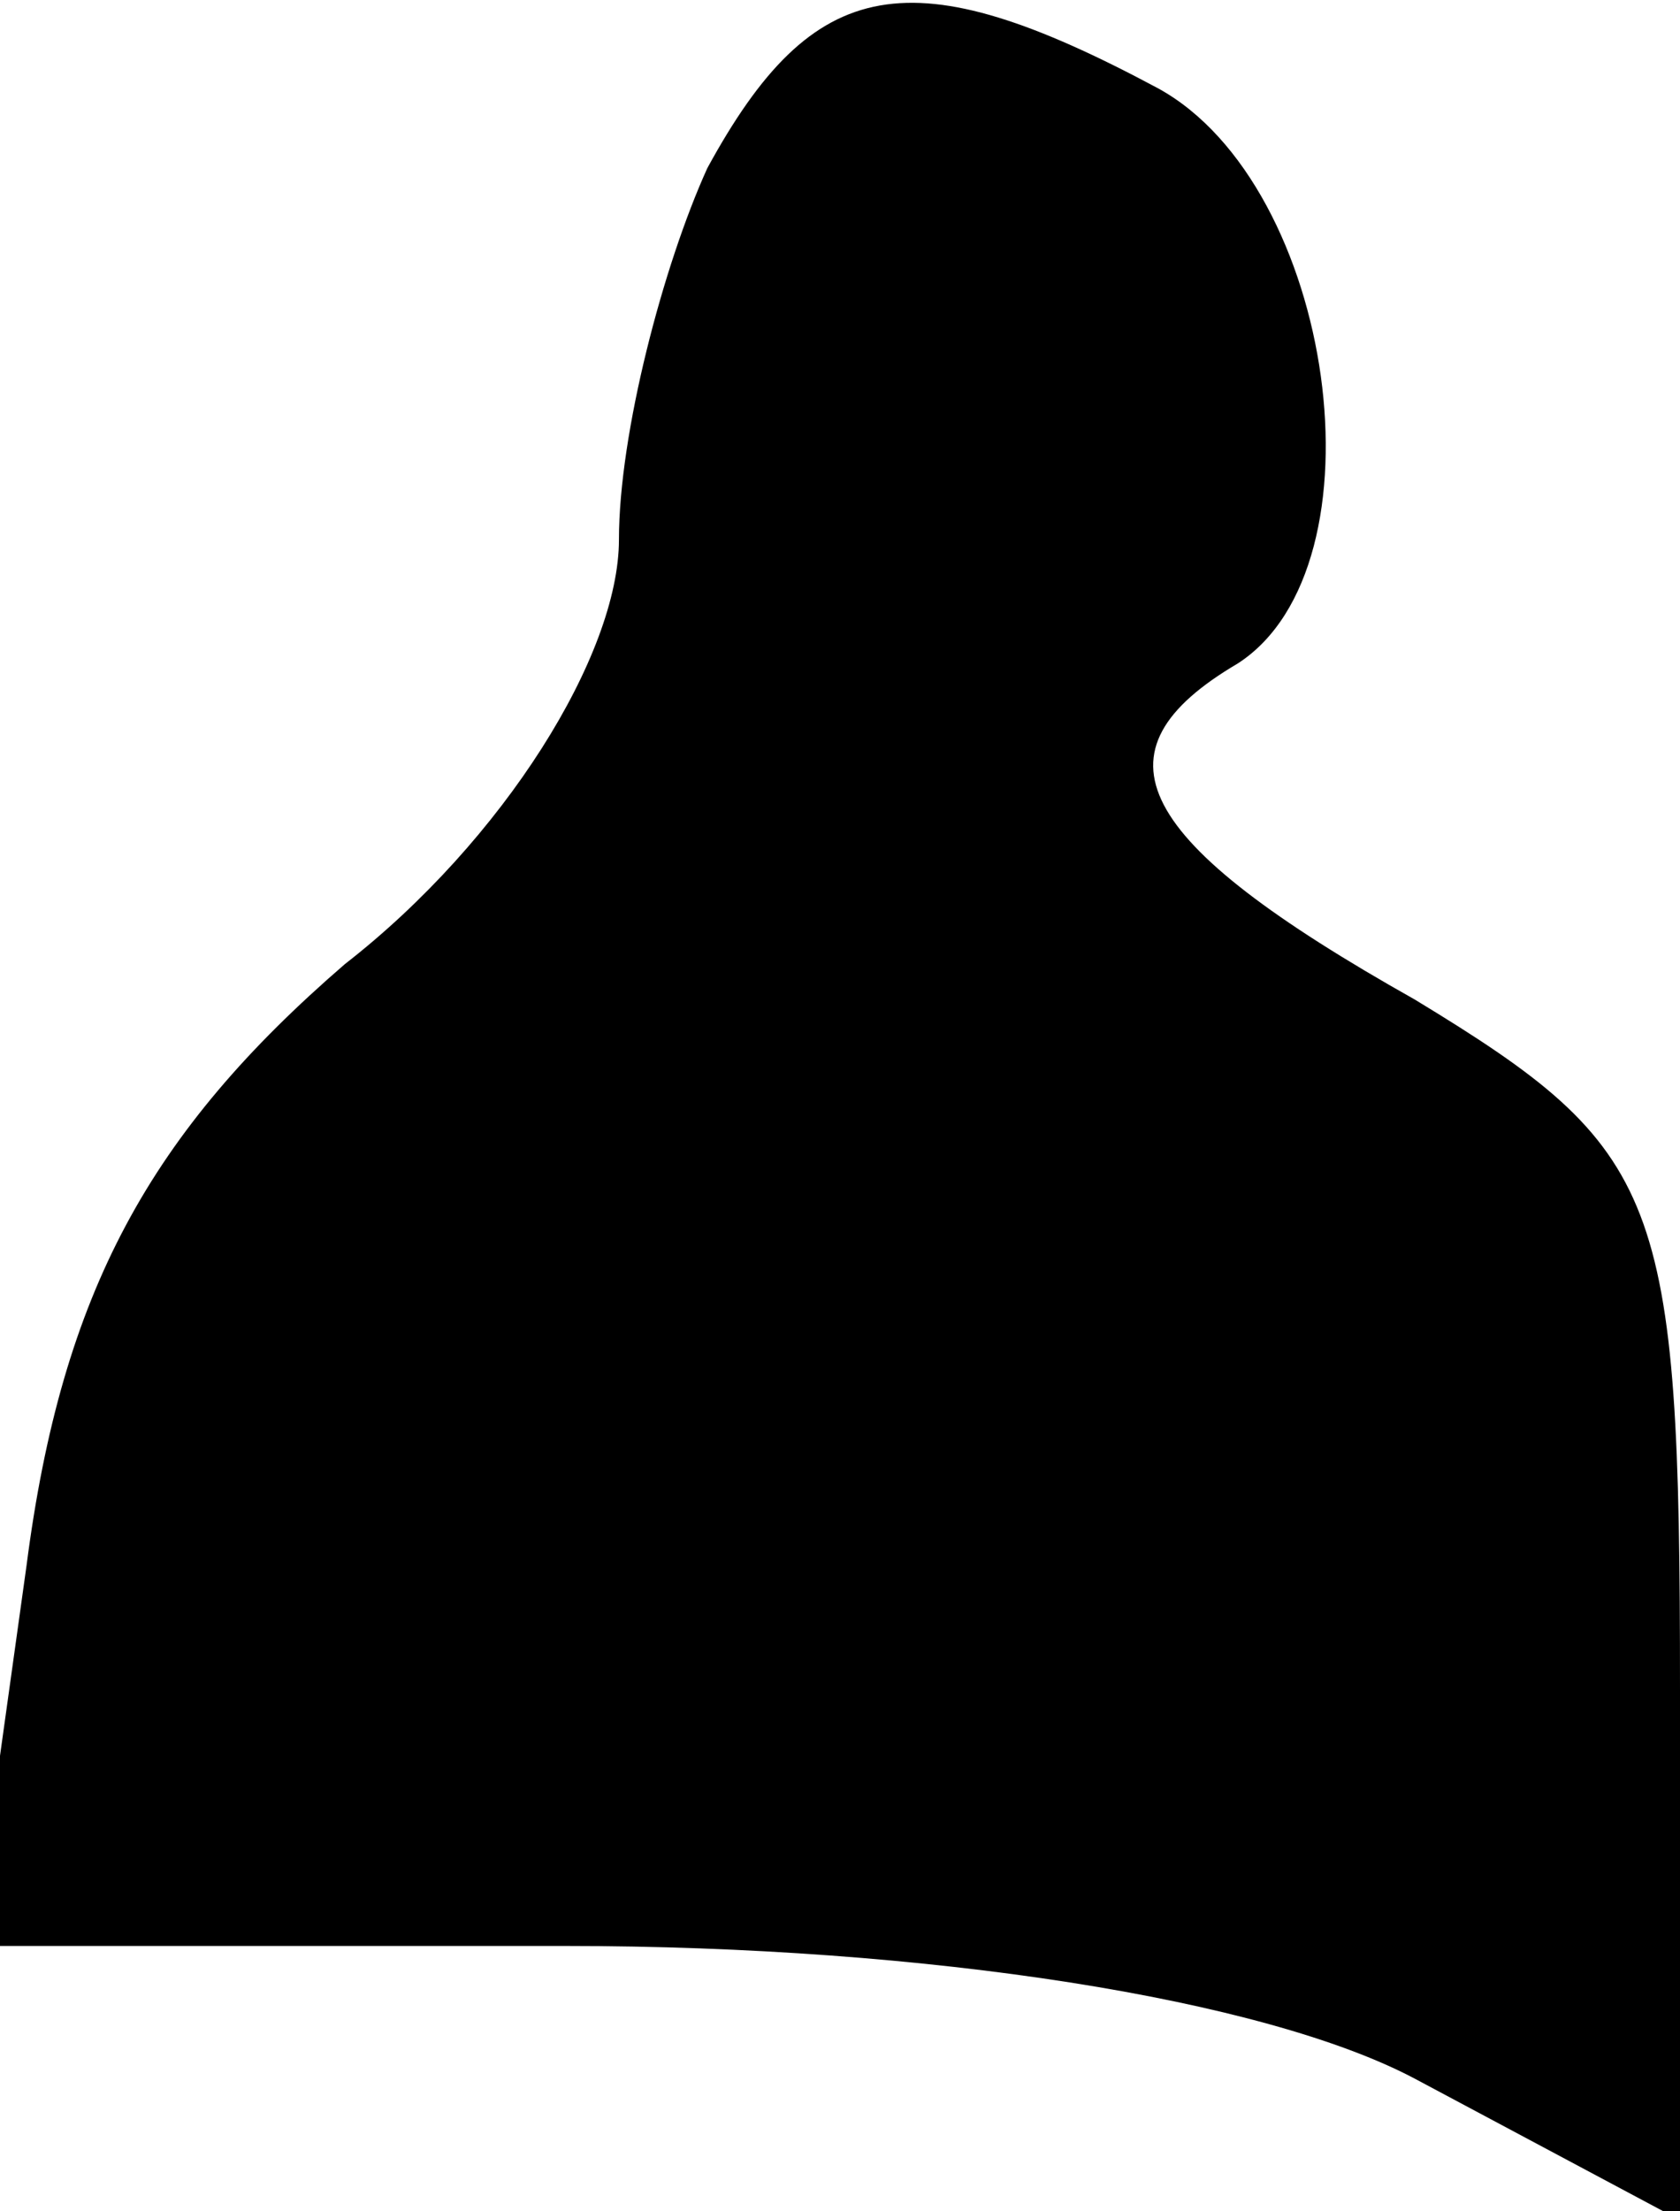 <?xml version="1.0" standalone="no"?>
<!DOCTYPE svg PUBLIC "-//W3C//DTD SVG 20010904//EN"
 "http://www.w3.org/TR/2001/REC-SVG-20010904/DTD/svg10.dtd">
<svg version="1.0" xmlns="http://www.w3.org/2000/svg"
 width="19pt" height="25pt" viewBox="0 0 19 25"
 preserveAspectRatio="xMidYMid meet">
<g transform="translate(0,25) scale(0.1,-0.1)"
fill="#000000" stroke="none">
<path fill="#000000" stroke="none" d="M80 231 c-5 -11 -10 -30 -10 -42 0 -13
-13 -34 -31 -48 -22 -19 -32 -37 -36 -68 l-6 -43 67 0 c41 0 79 -6 96 -15 l30
-16 0 60 c0 56 -2 61 -30 78 -32 18 -37 28 -20 38 17 11 11 54 -9 65 -28 15
-39 13 -51 -9z"/>
</g>
</svg>
